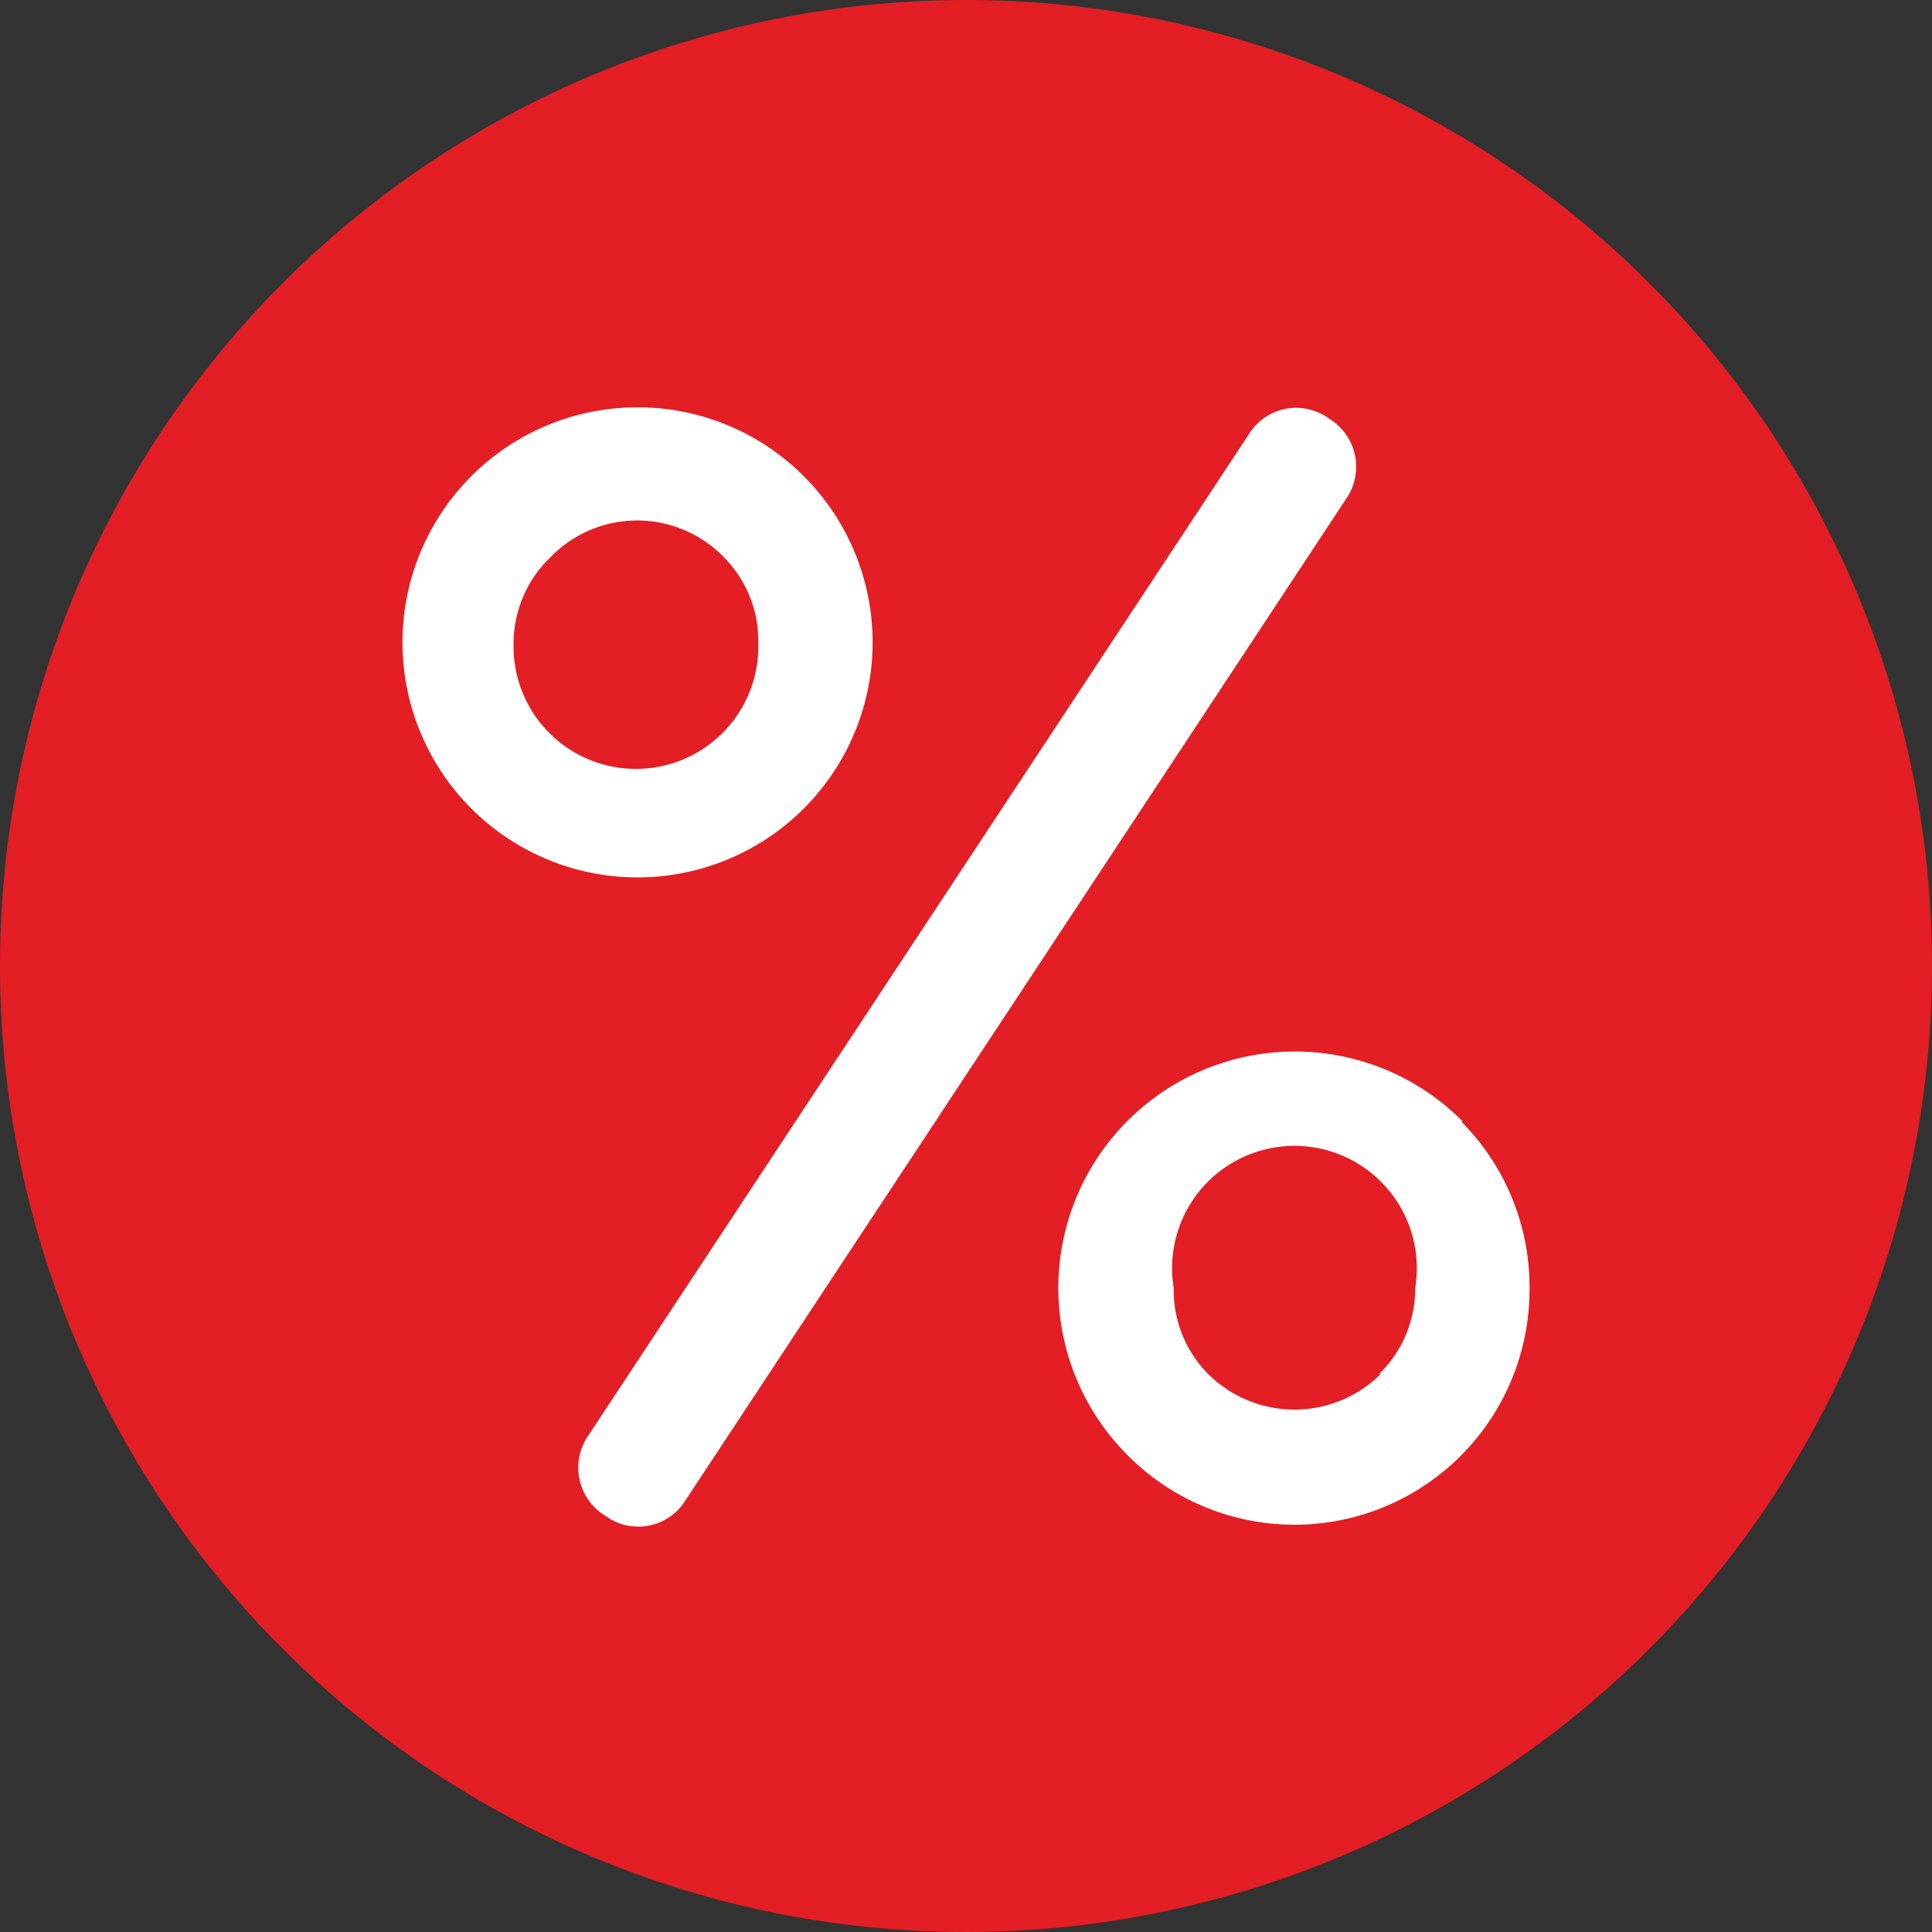 <svg xmlns="http://www.w3.org/2000/svg" xmlns:xlink="http://www.w3.org/1999/xlink" width="24" height="24" viewBox="0 0 24 24"><rect x="0" y="0" width="24" height="24" fill="#333333" stroke="none"/><defs><clipPath id="a"><rect width="24" height="24" fill="none"/></clipPath></defs><g clip-path="url(#a)"><path d="M24,12A12,12,0,1,1,12,0,12,12,0,0,1,24,12" fill="#e31e24"/><path d="M10,5.93A2.92,2.92,0,0,0,5,8a2.92,2.92,0,1,0,5-2.07M9,9.08A1.52,1.52,0,0,1,6.38,8a1.48,1.48,0,0,1,.45-1.07A1.5,1.5,0,0,1,9,6.93,1.48,1.48,0,0,1,9.42,8,1.52,1.52,0,0,1,9,9.08" fill="#fff"/><path d="M15.51,5.4,7.31,17.83a.7.7,0,0,0,.21,1,.69.69,0,0,0,1-.2l8.2-12.43a.7.7,0,0,0-.21-1,.69.69,0,0,0-1,.2" fill="#fff"/><path d="M18.17,13.93A2.93,2.93,0,0,0,14,18.07,2.92,2.92,0,0,0,19,16a2.91,2.91,0,0,0-.85-2.07m-1,3.14a1.52,1.52,0,0,1-2.14,0A1.48,1.48,0,0,1,14.58,16a1.52,1.52,0,1,1,3,0,1.48,1.48,0,0,1-.45,1.07" fill="#fff"/></g></svg>